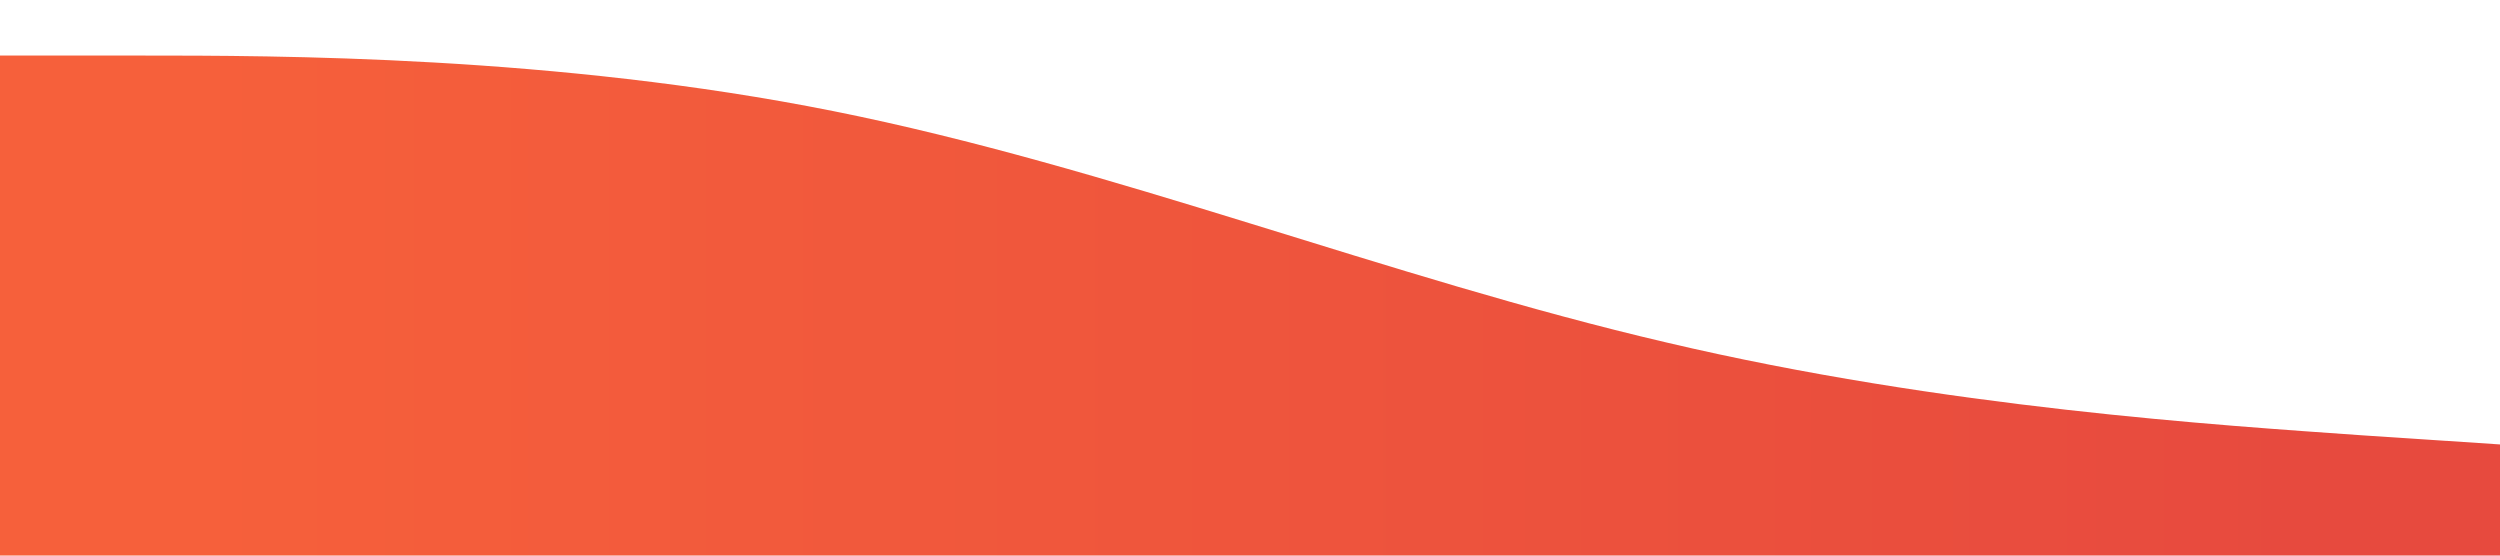 <svg xmlns="http://www.w3.org/2000/svg" viewBox="0 0 1440 320">
    <defs>
      <linearGradient y2="50%" x2="92.034%" y1="50%" x1="7.2%" id="a">
        <stop offset="0%" stop-color="#F6603B" />
        <stop stop-opacity="1" offset="100%" stop-color="#E74A3E" />
      </linearGradient>
    </defs>
    <path fill="url(#a)" fill-opacity="1" d="M0,32L80,32C160,32,320,32,480,64C640,96,800,160,960,197.3C1120,235,1280,245,1360,250.7L1440,256L1440,320L1360,320C1280,320,1120,320,960,320C800,320,640,320,480,320C320,320,160,320,80,320L0,320Z"></path>
</svg>

